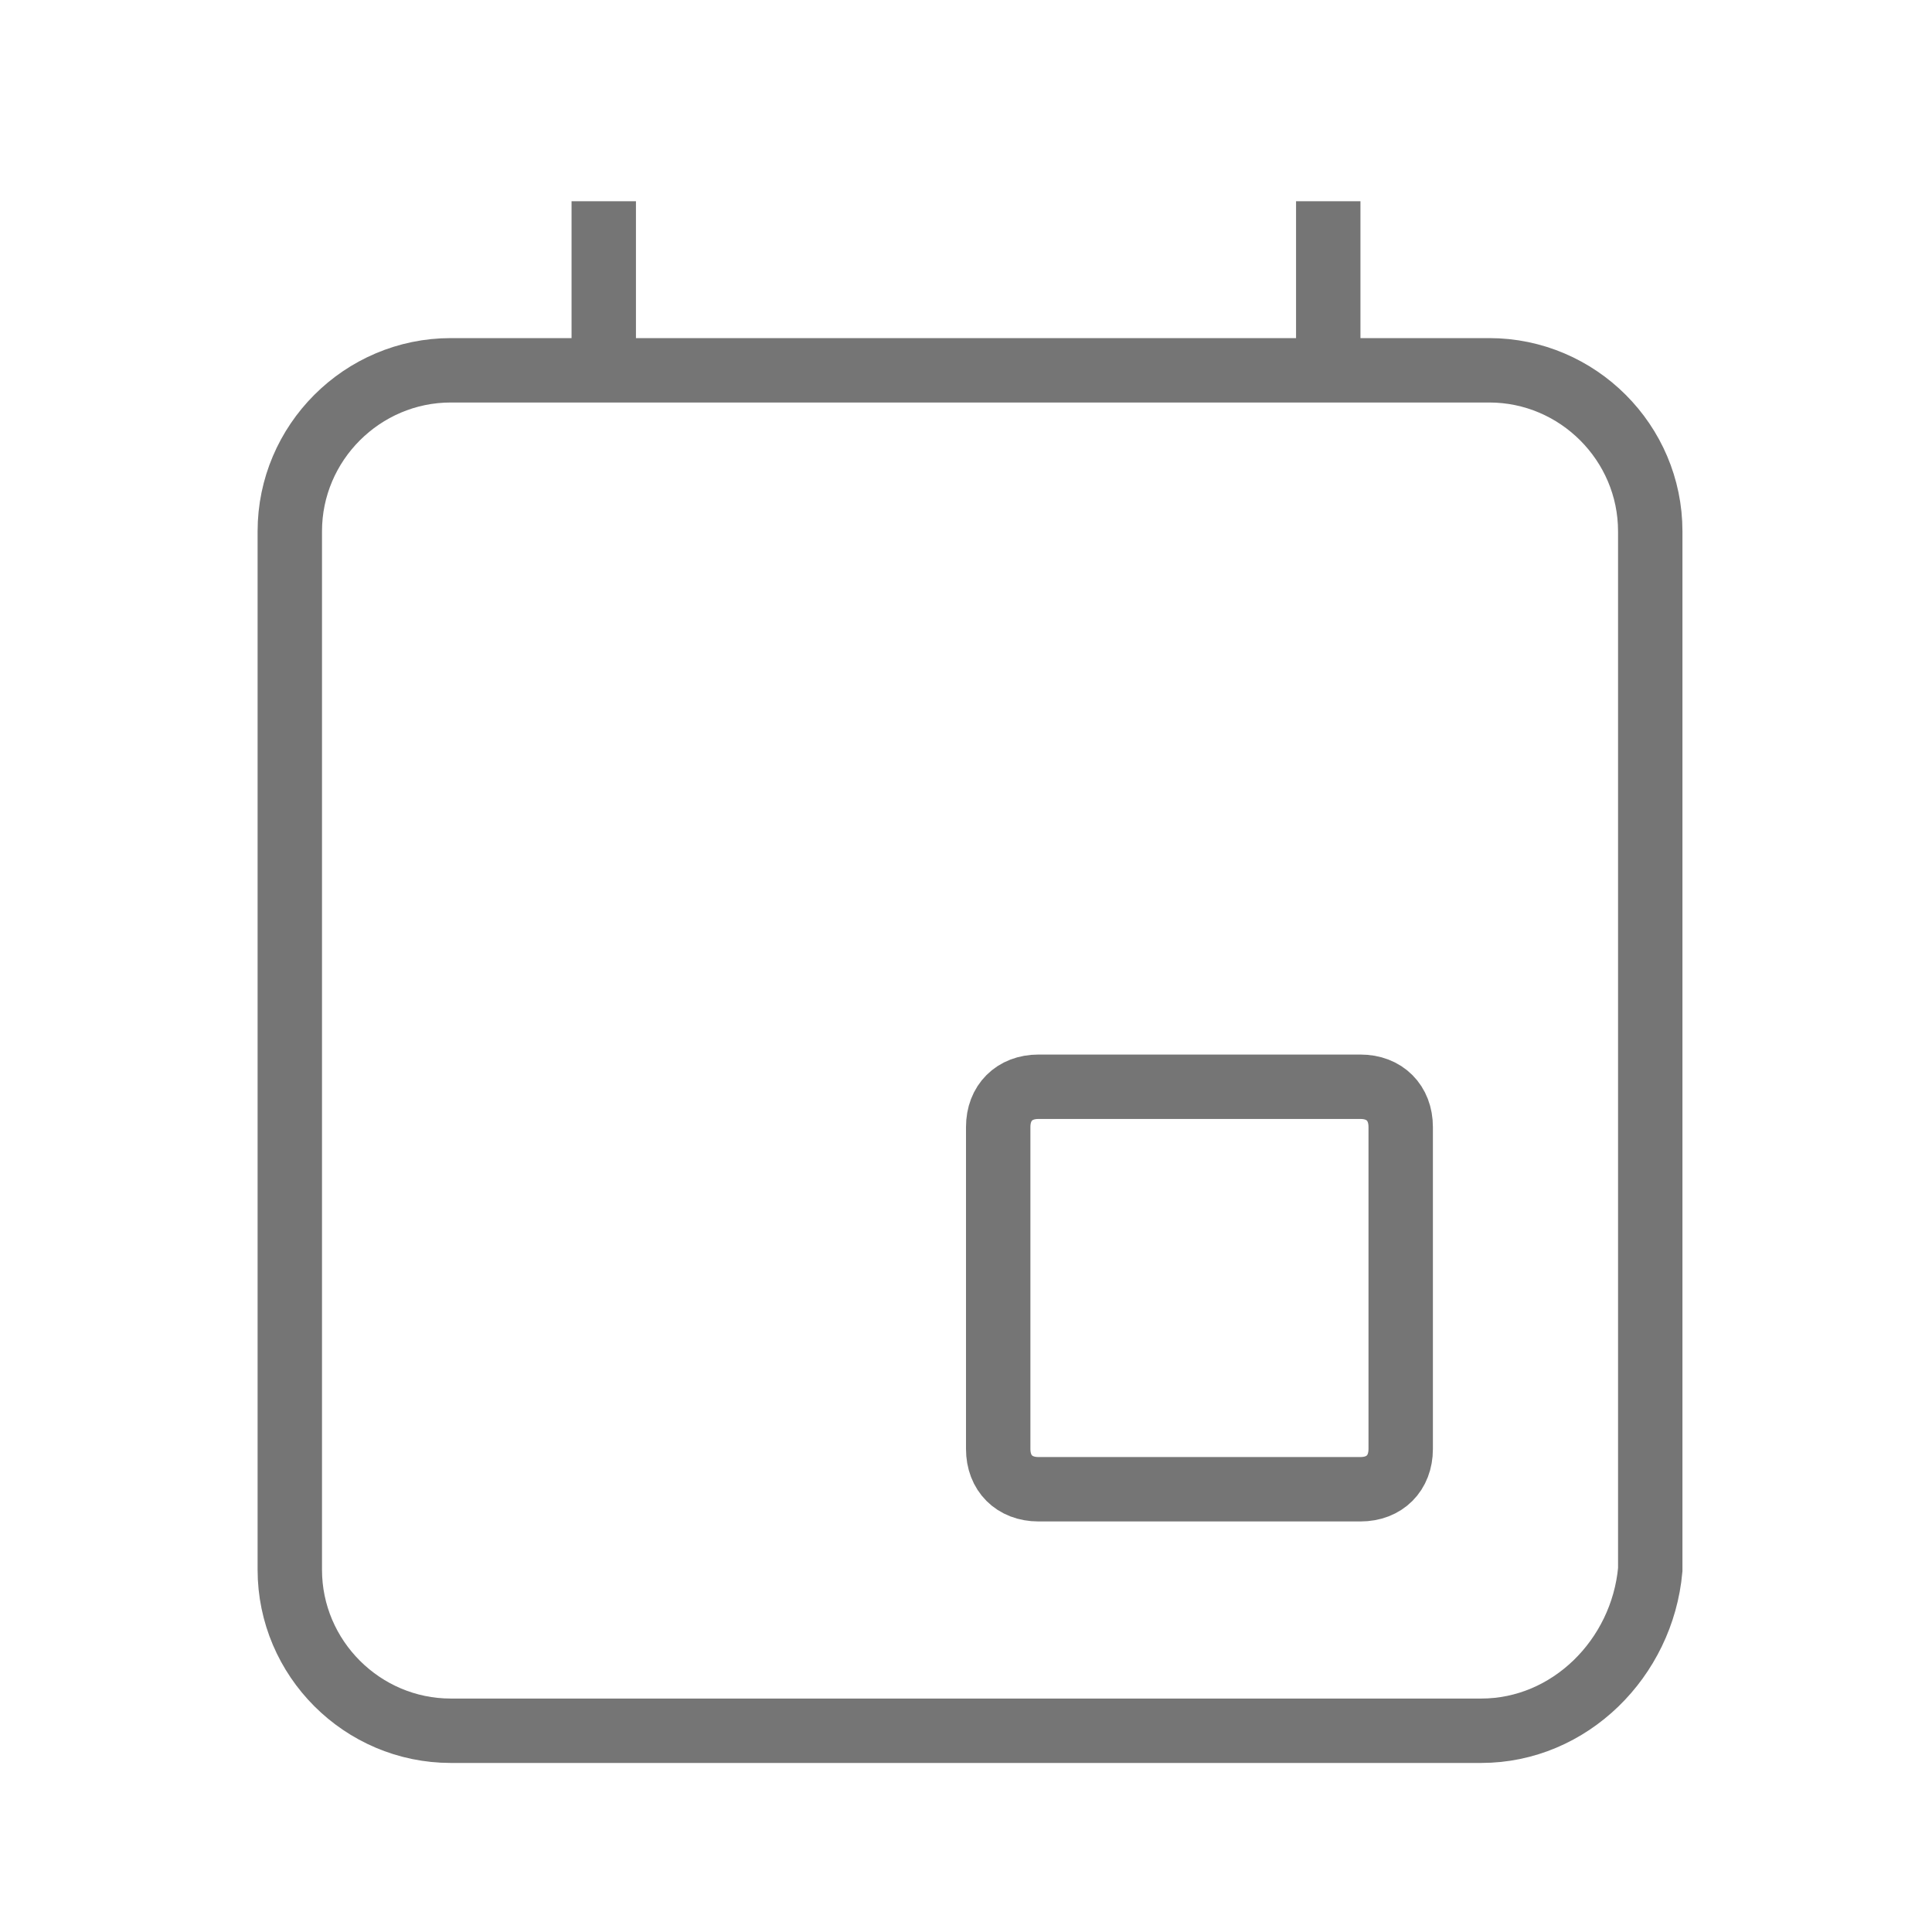 <?xml version="1.0" encoding="utf-8"?>
<!-- Generator: Adobe Illustrator 21.1.0, SVG Export Plug-In . SVG Version: 6.00 Build 0)  -->
<svg version="1.1" id="Ebene_1" xmlns="http://www.w3.org/2000/svg" xmlns:xlink="http://www.w3.org/1999/xlink" x="0px" y="0px"
	 viewBox="0 0 24 24" style="enable-background:new 0 0 24 24;" xml:space="preserve">
<style type="text/css">
	.st0{fill:none;stroke:#757575;stroke-width:0.8;stroke-miterlimit:10;}
</style>
<path class="st0" d="M18.4,21.5H5.6c-1.1,0-2-0.9-2-2V6.6c0-1.1,0.9-2,2-2h12.9c1.1,0,2,0.9,2,2v12.9C20.4,20.6,19.5,21.5,18.4,21.5
	z M7.5,4.6V2.5 M16.5,4.6V2.5 M16.9,13.5h-4c-0.3,0-0.5,0.2-0.5,0.5v4c0,0.3,0.2,0.5,0.5,0.5h4c0.3,0,0.5-0.2,0.5-0.5v-4
	C17.4,13.7,17.2,13.5,16.9,13.5z"/>
</svg>

